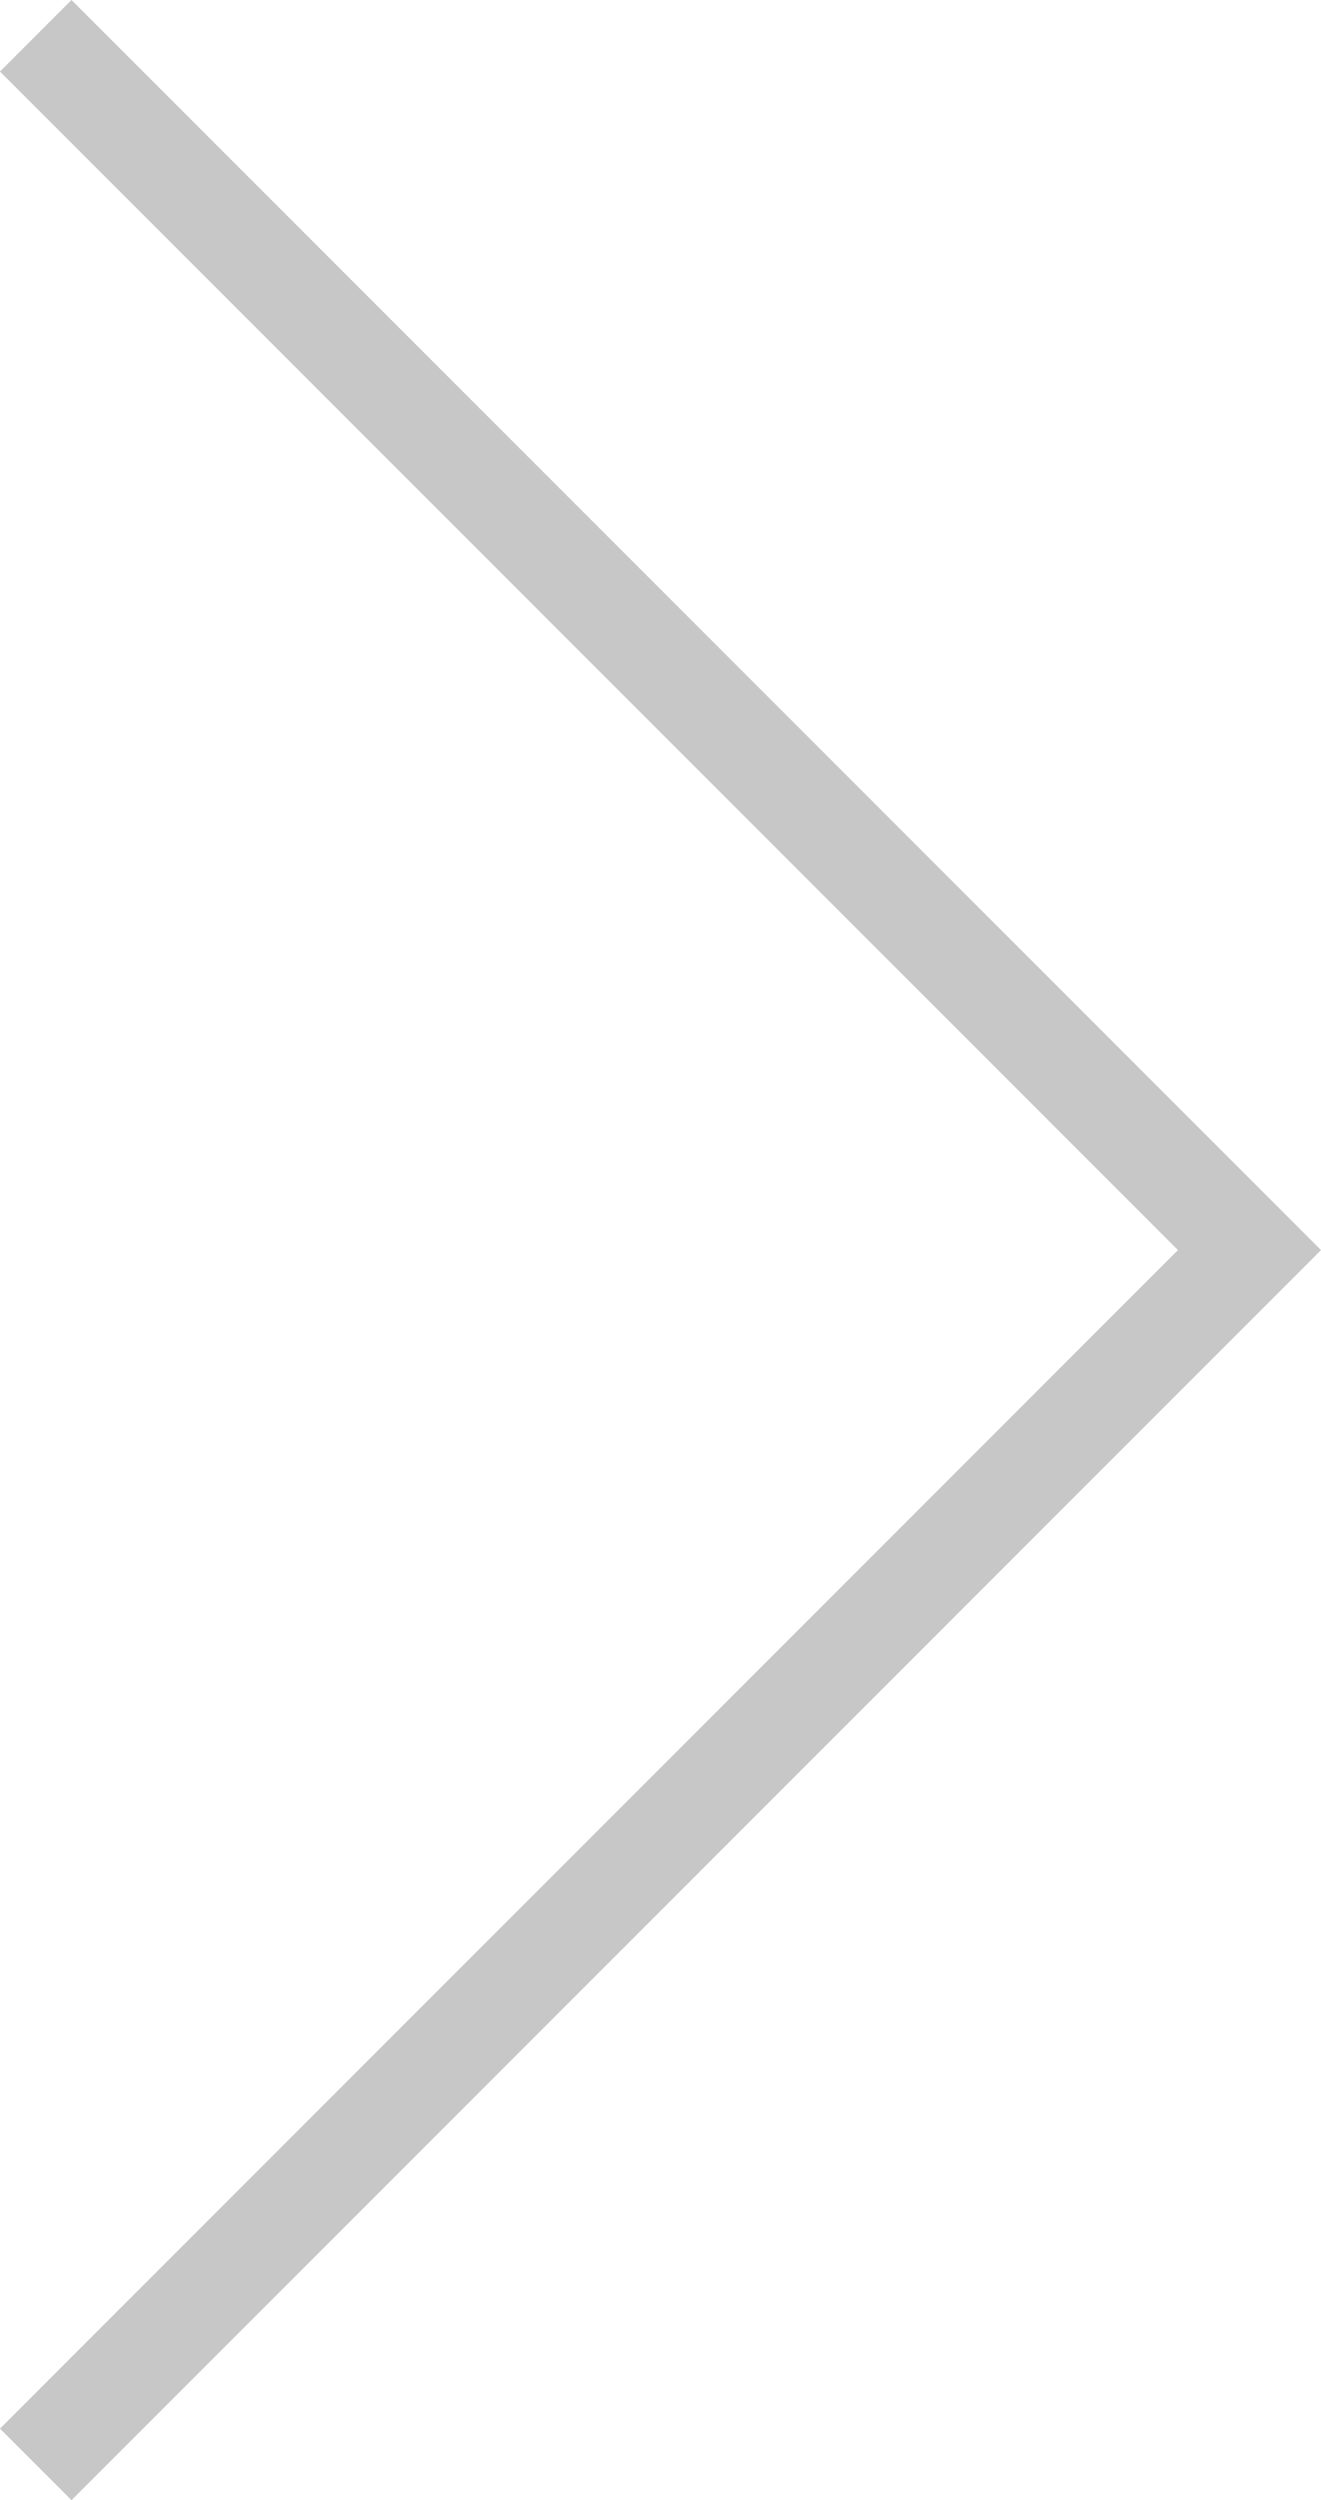 <svg xmlns="http://www.w3.org/2000/svg" width="26.121" height="49.414" viewBox="0 0 26.121 49.414">
    <path fill="none" stroke="#c7c7c7" stroke-width="2px" d="M0 0l24 24L0 48" transform="translate(.707 .707)"/>
</svg>
